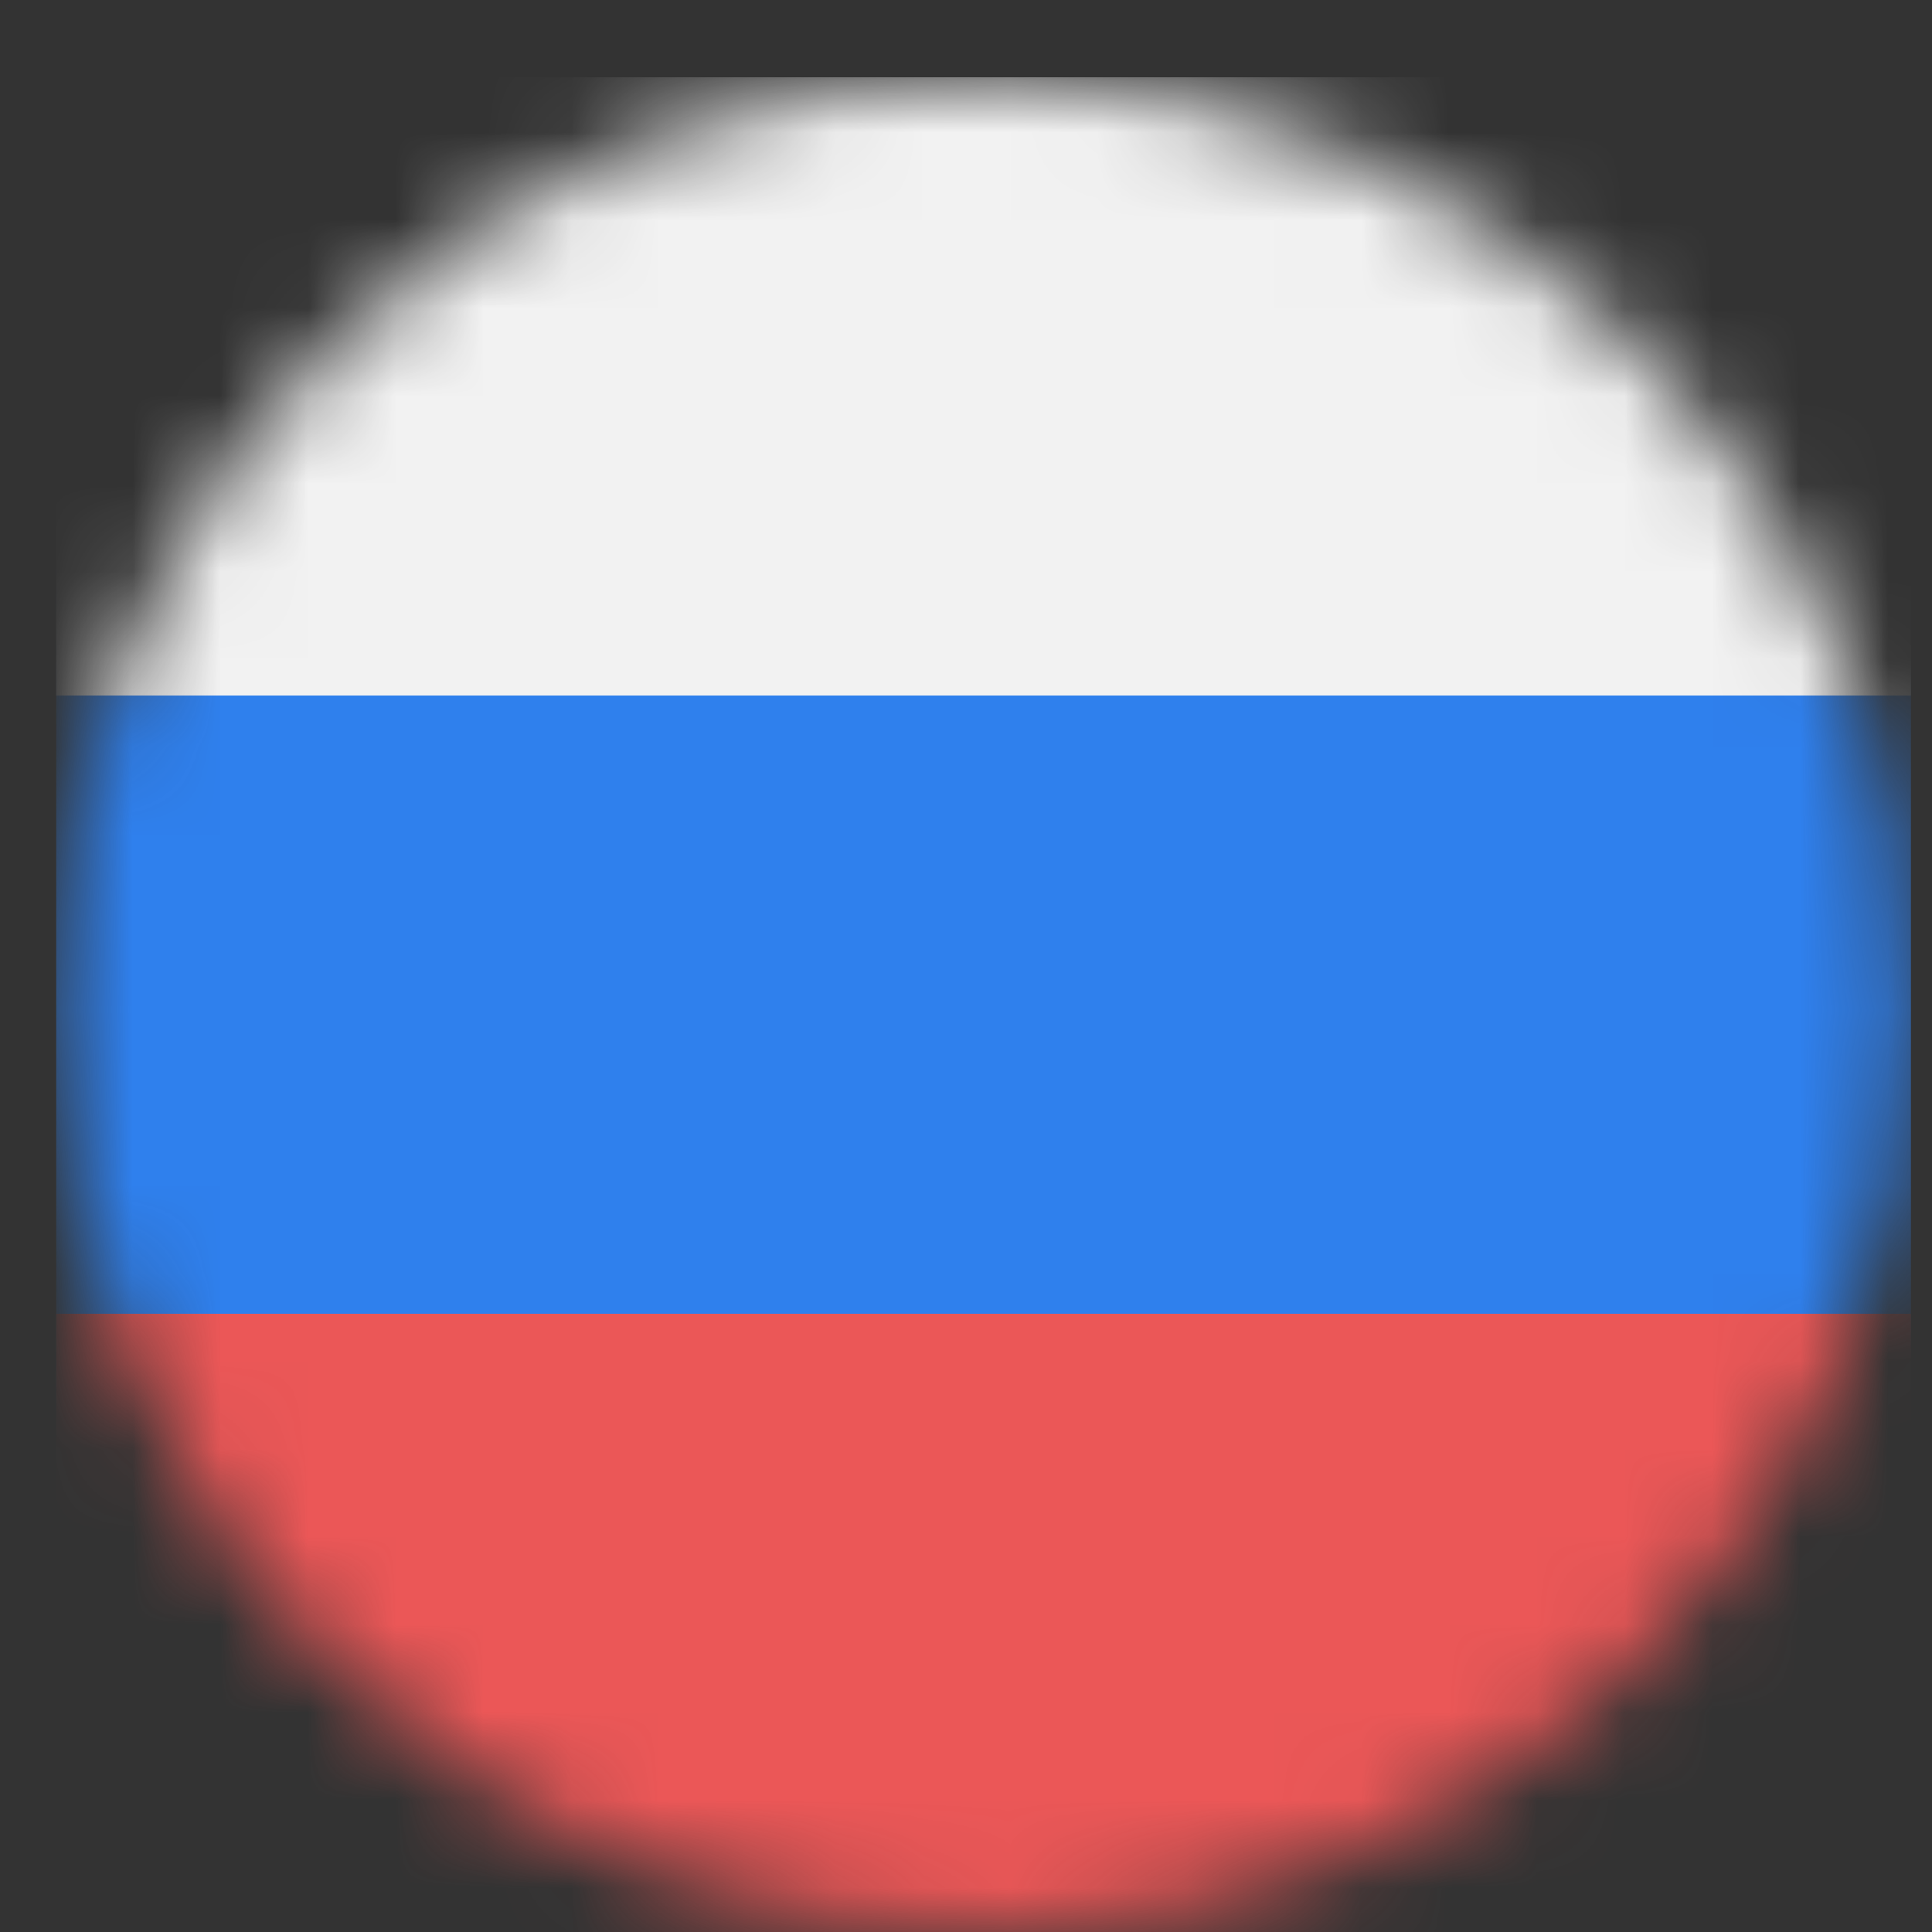 <svg width="22" height="22" viewBox="0 0 22 22" fill="none" xmlns="http://www.w3.org/2000/svg">
<rect x="0" y="0" width="22" height="22" fill="#333333" stroke="none"/>
<mask id="mask0_1_14350" style="mask-type:alpha" maskUnits="userSpaceOnUse" x="0" y="0" width="22" height="22">
<circle cx="11.2" cy="11.44" r="10.56" fill="#C4C4C4"/>
</mask>
<g mask="url(#mask0_1_14350)">
<g clip-path="url(#clip0_1_14350)">
<path d="M21.76 0.88H0.64V22H21.76V0.88Z" fill="#2F80ED"/>
<path d="M21.76 0.88H0.64V7.92H21.76V0.88Z" fill="#F2F2F2"/>
<path d="M21.76 14.96H0.64V22H21.76V14.96Z" fill="#EB5757"/>
</g>
</g>
<defs>
<clipPath id="clip0_1_14350">
<rect width="21.12" height="21.12" fill="white" transform="translate(0.64 0.88)"/>
</clipPath>
</defs>
</svg>
